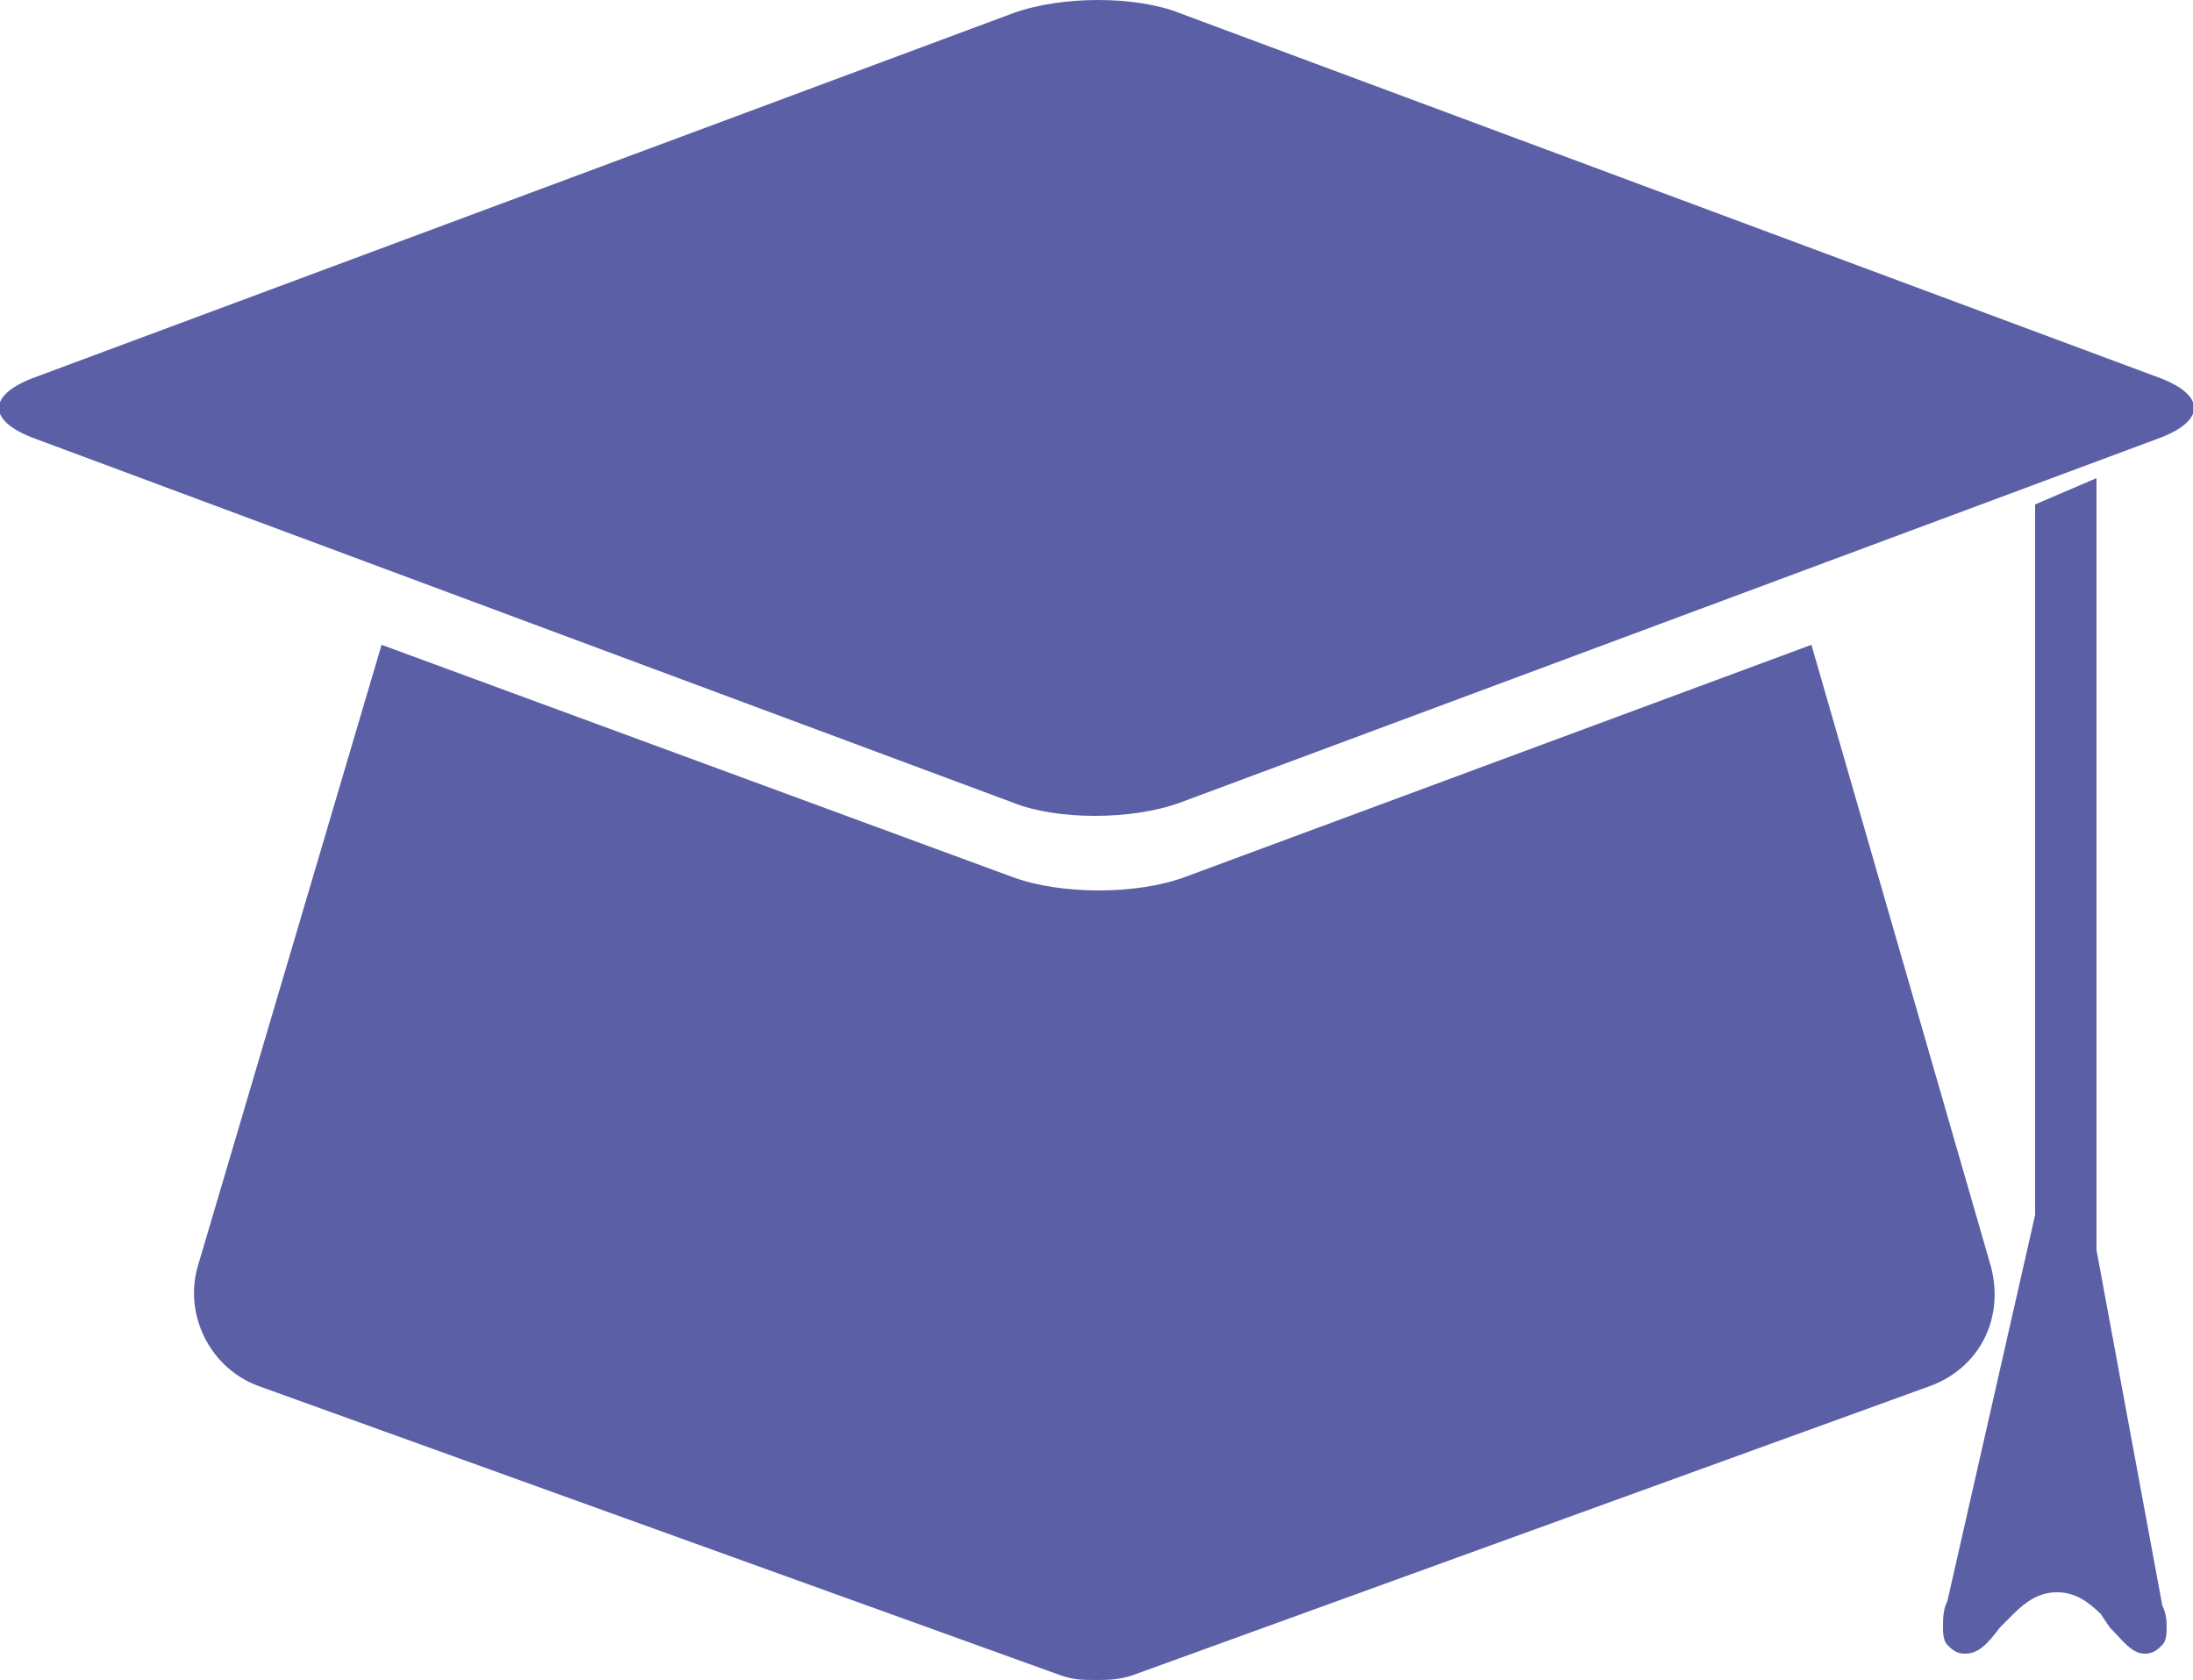 <?xml version="1.0" encoding="utf-8"?>
<!-- Generator: Adobe Illustrator 22.1.0, SVG Export Plug-In . SVG Version: 6.00 Build 0)  -->
<svg version="1.1" id="Слой_1" xmlns="http://www.w3.org/2000/svg" xmlns:xlink="http://www.w3.org/1999/xlink" x="0px" y="0px"
	 viewBox="0 0 50 38.3" style="enable-background:new 0 0 50 38.3;" xml:space="preserve">
<style type="text/css">
	.st0{fill:#5B60A6;}
</style>
<g>
	<path class="st0" d="M41.3,14.7L27,20c-1.1,0.4-2.8,0.4-3.9,0L8.7,14.7L4.5,28.9c-0.3,1.1,0.3,2.3,1.4,2.7l18.3,6.6
		c0.3,0.1,0.5,0.1,0.8,0.1c0.2,0,0.5,0,0.8-0.1L44,31.6c1.1-0.4,1.7-1.5,1.4-2.7L41.3,14.7z"/>
	<path class="st0" d="M47.8,28.5V10.9l-1.4,0.6v16.2l-2,8.8c-0.1,0.2-0.1,0.4-0.1,0.6c0,0.1,0,0.3,0.1,0.4c0.1,0.1,0.2,0.2,0.4,0.2
		c0.3,0,0.5-0.2,0.8-0.6l0.3-0.3c0.3-0.3,0.6-0.5,1-0.5c0.4,0,0.7,0.2,1,0.5l0.2,0.3c0.3,0.3,0.5,0.6,0.8,0.6h0
		c0.2,0,0.3-0.1,0.4-0.2c0.1-0.1,0.1-0.3,0.1-0.4c0-0.1,0-0.3-0.1-0.5L47.8,28.5z"/>
	<path class="st0" d="M49.2,8.6c1.1,0.4,1.1,1,0,1.4l-22.3,8.3c-1.1,0.4-2.8,0.4-3.8,0L0.8,10c-1.1-0.4-1.1-1,0-1.4l22.3-8.3
		c1.1-0.4,2.8-0.4,3.8,0L49.2,8.6z"/>
</g>
</svg>
